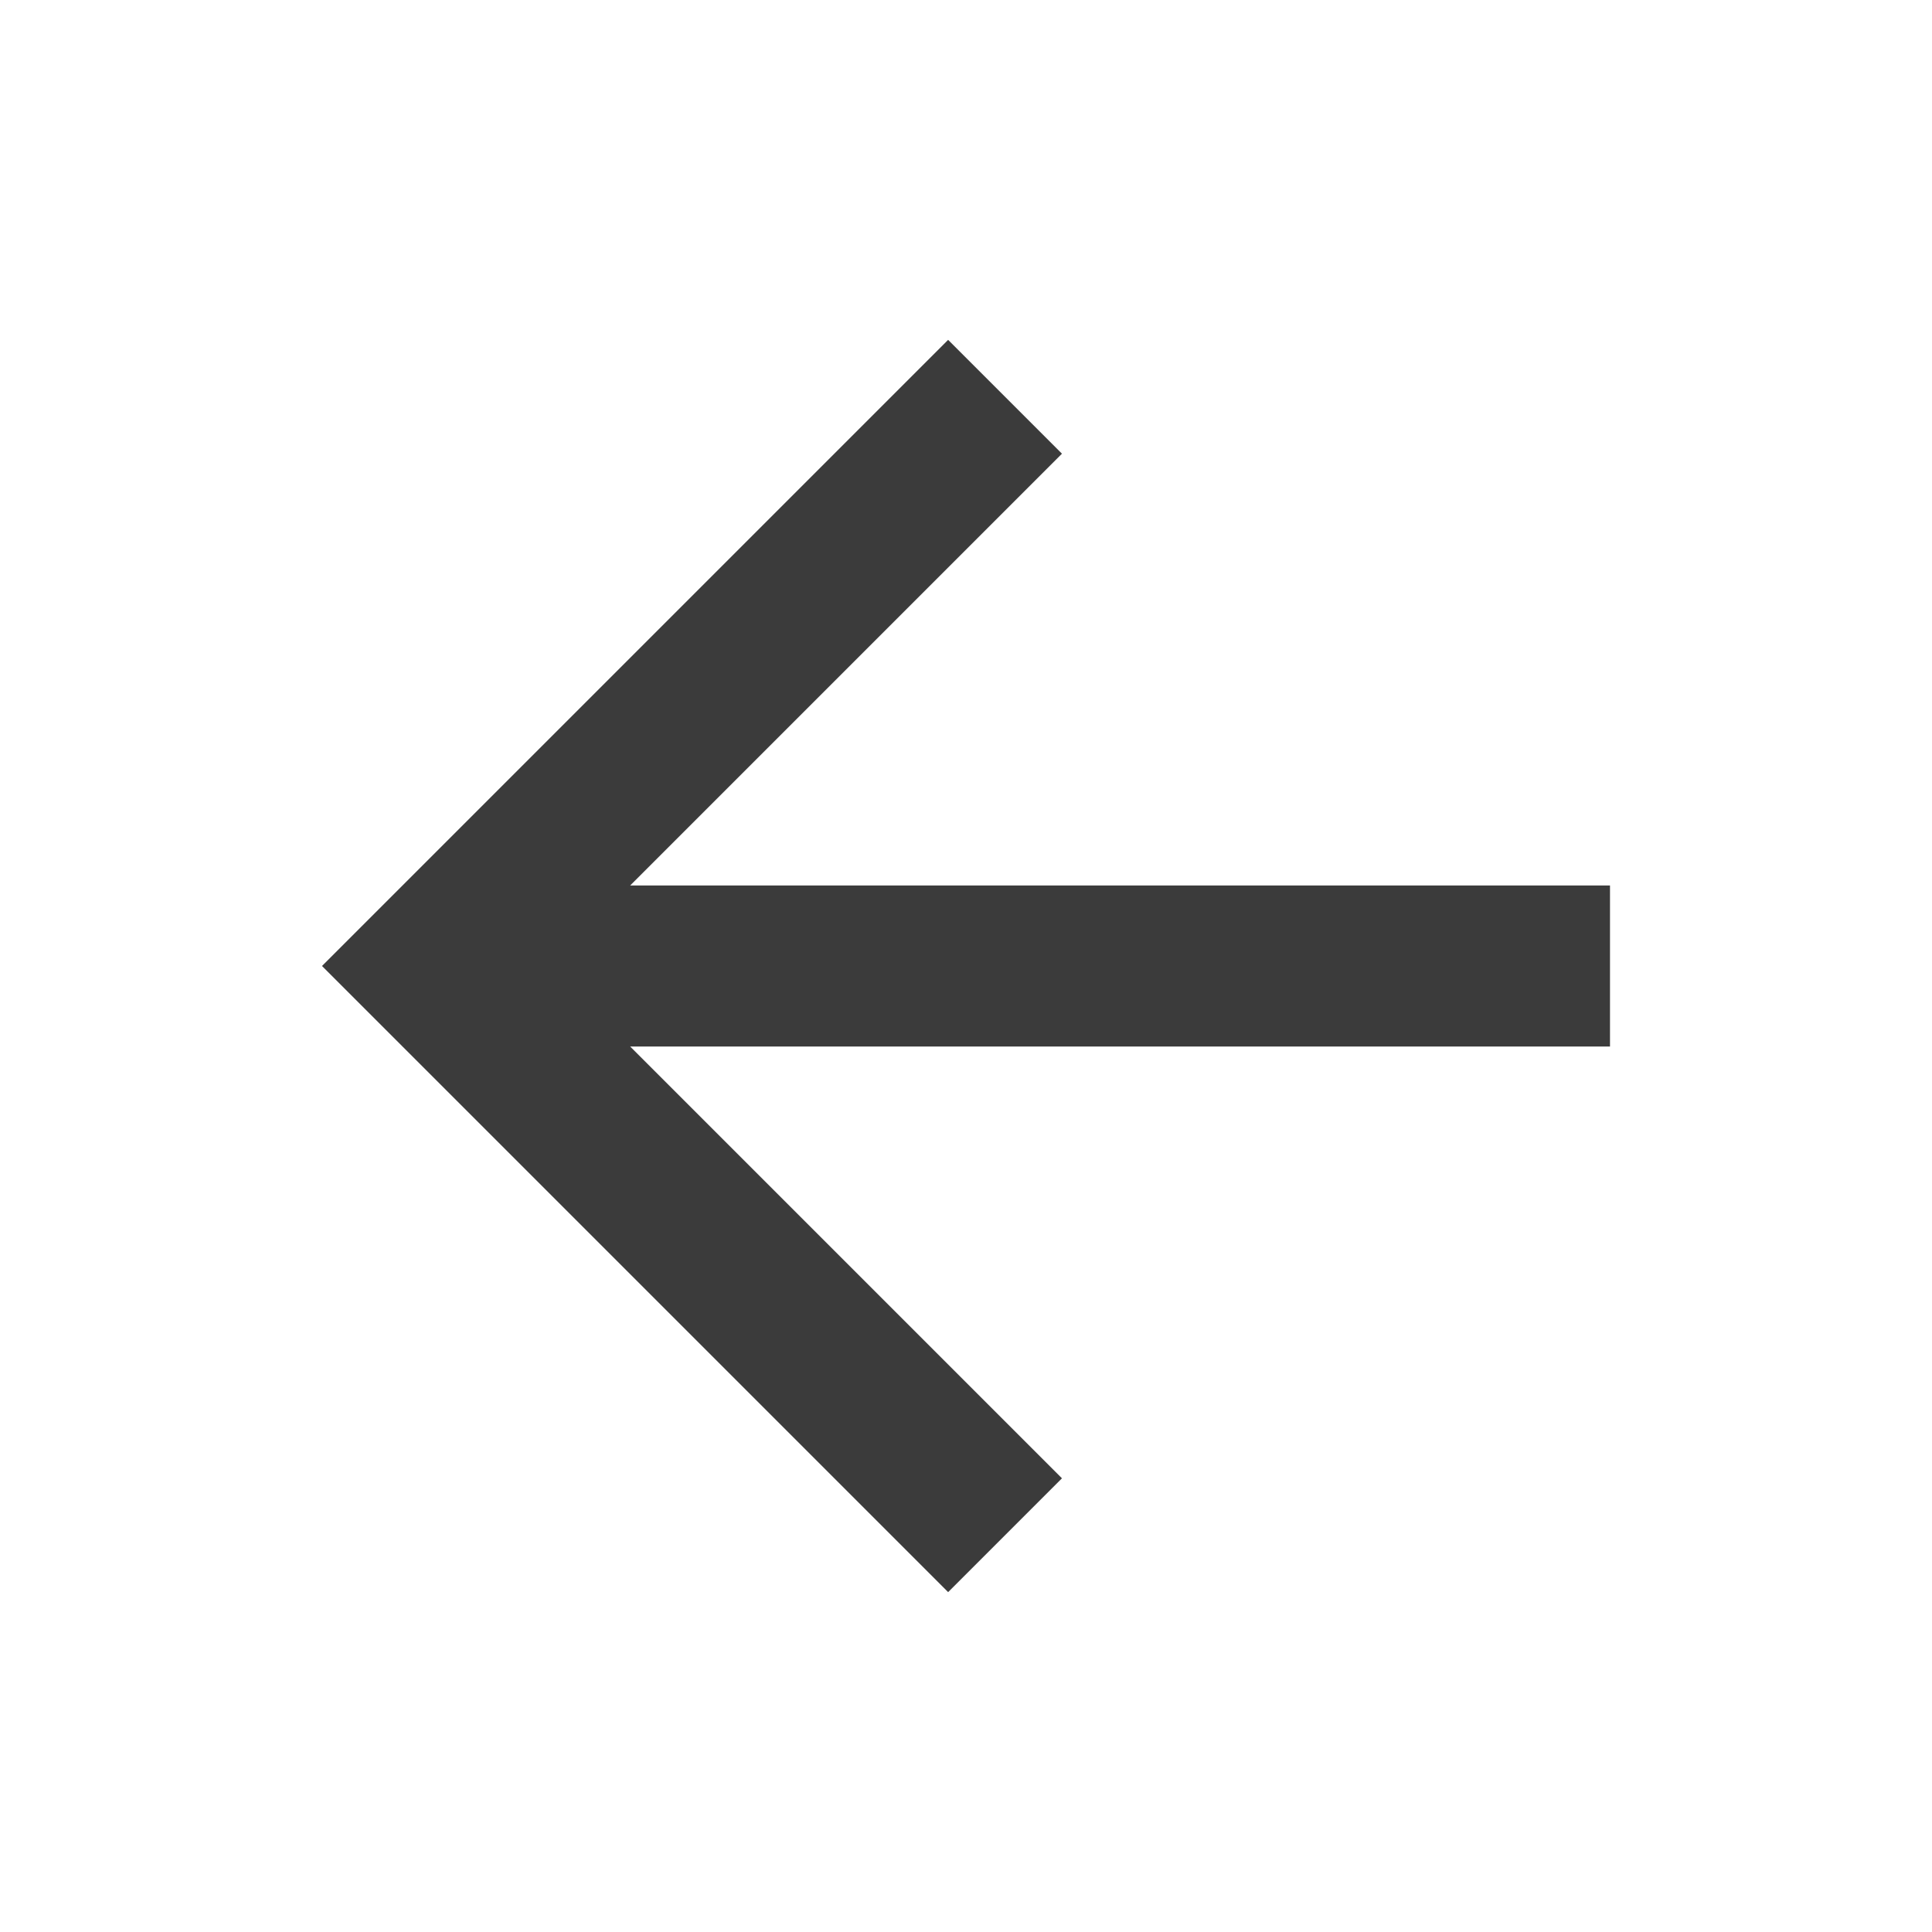 <svg width="24" height="24" viewBox="0 0 24 24" fill="none" xmlns="http://www.w3.org/2000/svg">
<g id="arrow-left-line">
<path id="Vector" d="M7.828 11H20V13H7.828L13.192 18.364L11.778 19.778L4 12L11.778 4.222L13.192 5.636L7.828 11Z" fill="#3B3B3B"/>
</g>
</svg>
